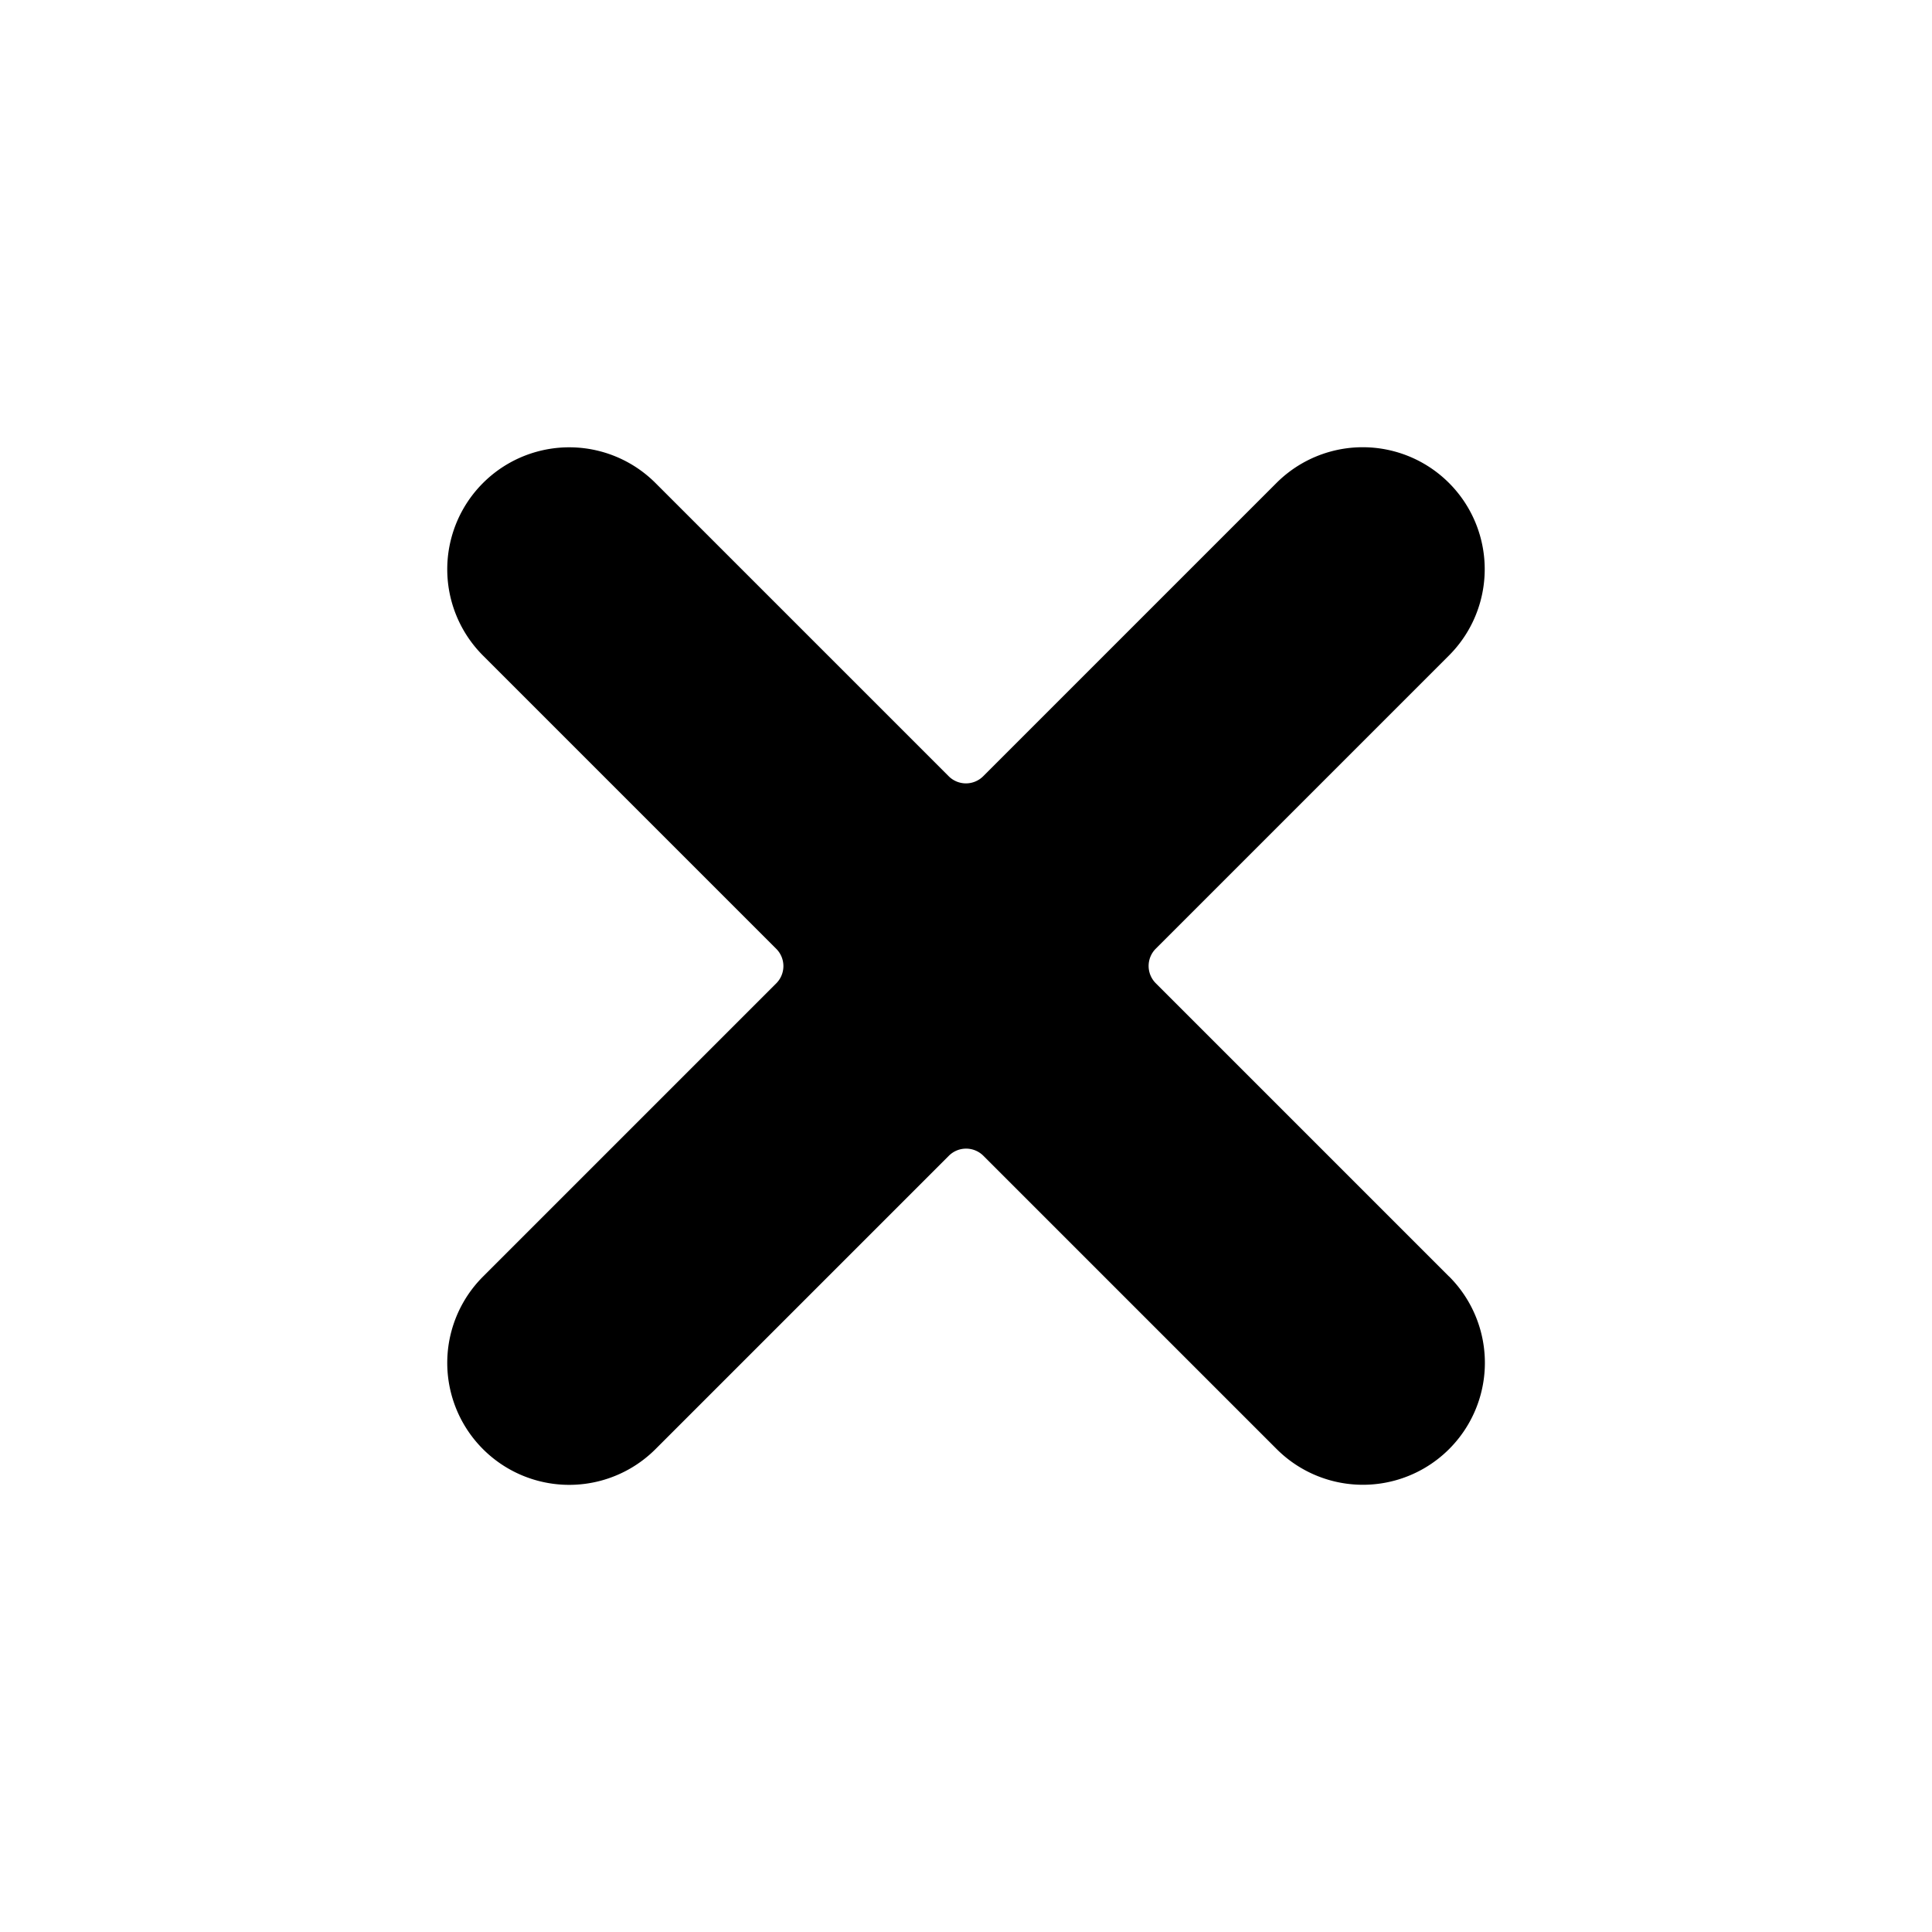 <svg xmlns="http://www.w3.org/2000/svg" width="33.941" height="33.941" viewBox="0 0 33.941 33.941">
  <path id="close" d="M21.857,9.857H14.571a.429.429,0,0,1-.429-.429V2.143a2.143,2.143,0,1,0-4.286,0V9.429a.429.429,0,0,1-.429.429H2.143a2.143,2.143,0,1,0,0,4.286H9.429a.429.429,0,0,1,.429.429v7.286a2.143,2.143,0,1,0,4.286,0V14.571a.429.429,0,0,1,.429-.429h7.286a2.143,2.143,0,1,0,0-4.286Zm0,0" transform="translate(16.971) rotate(45)"/>
</svg>
